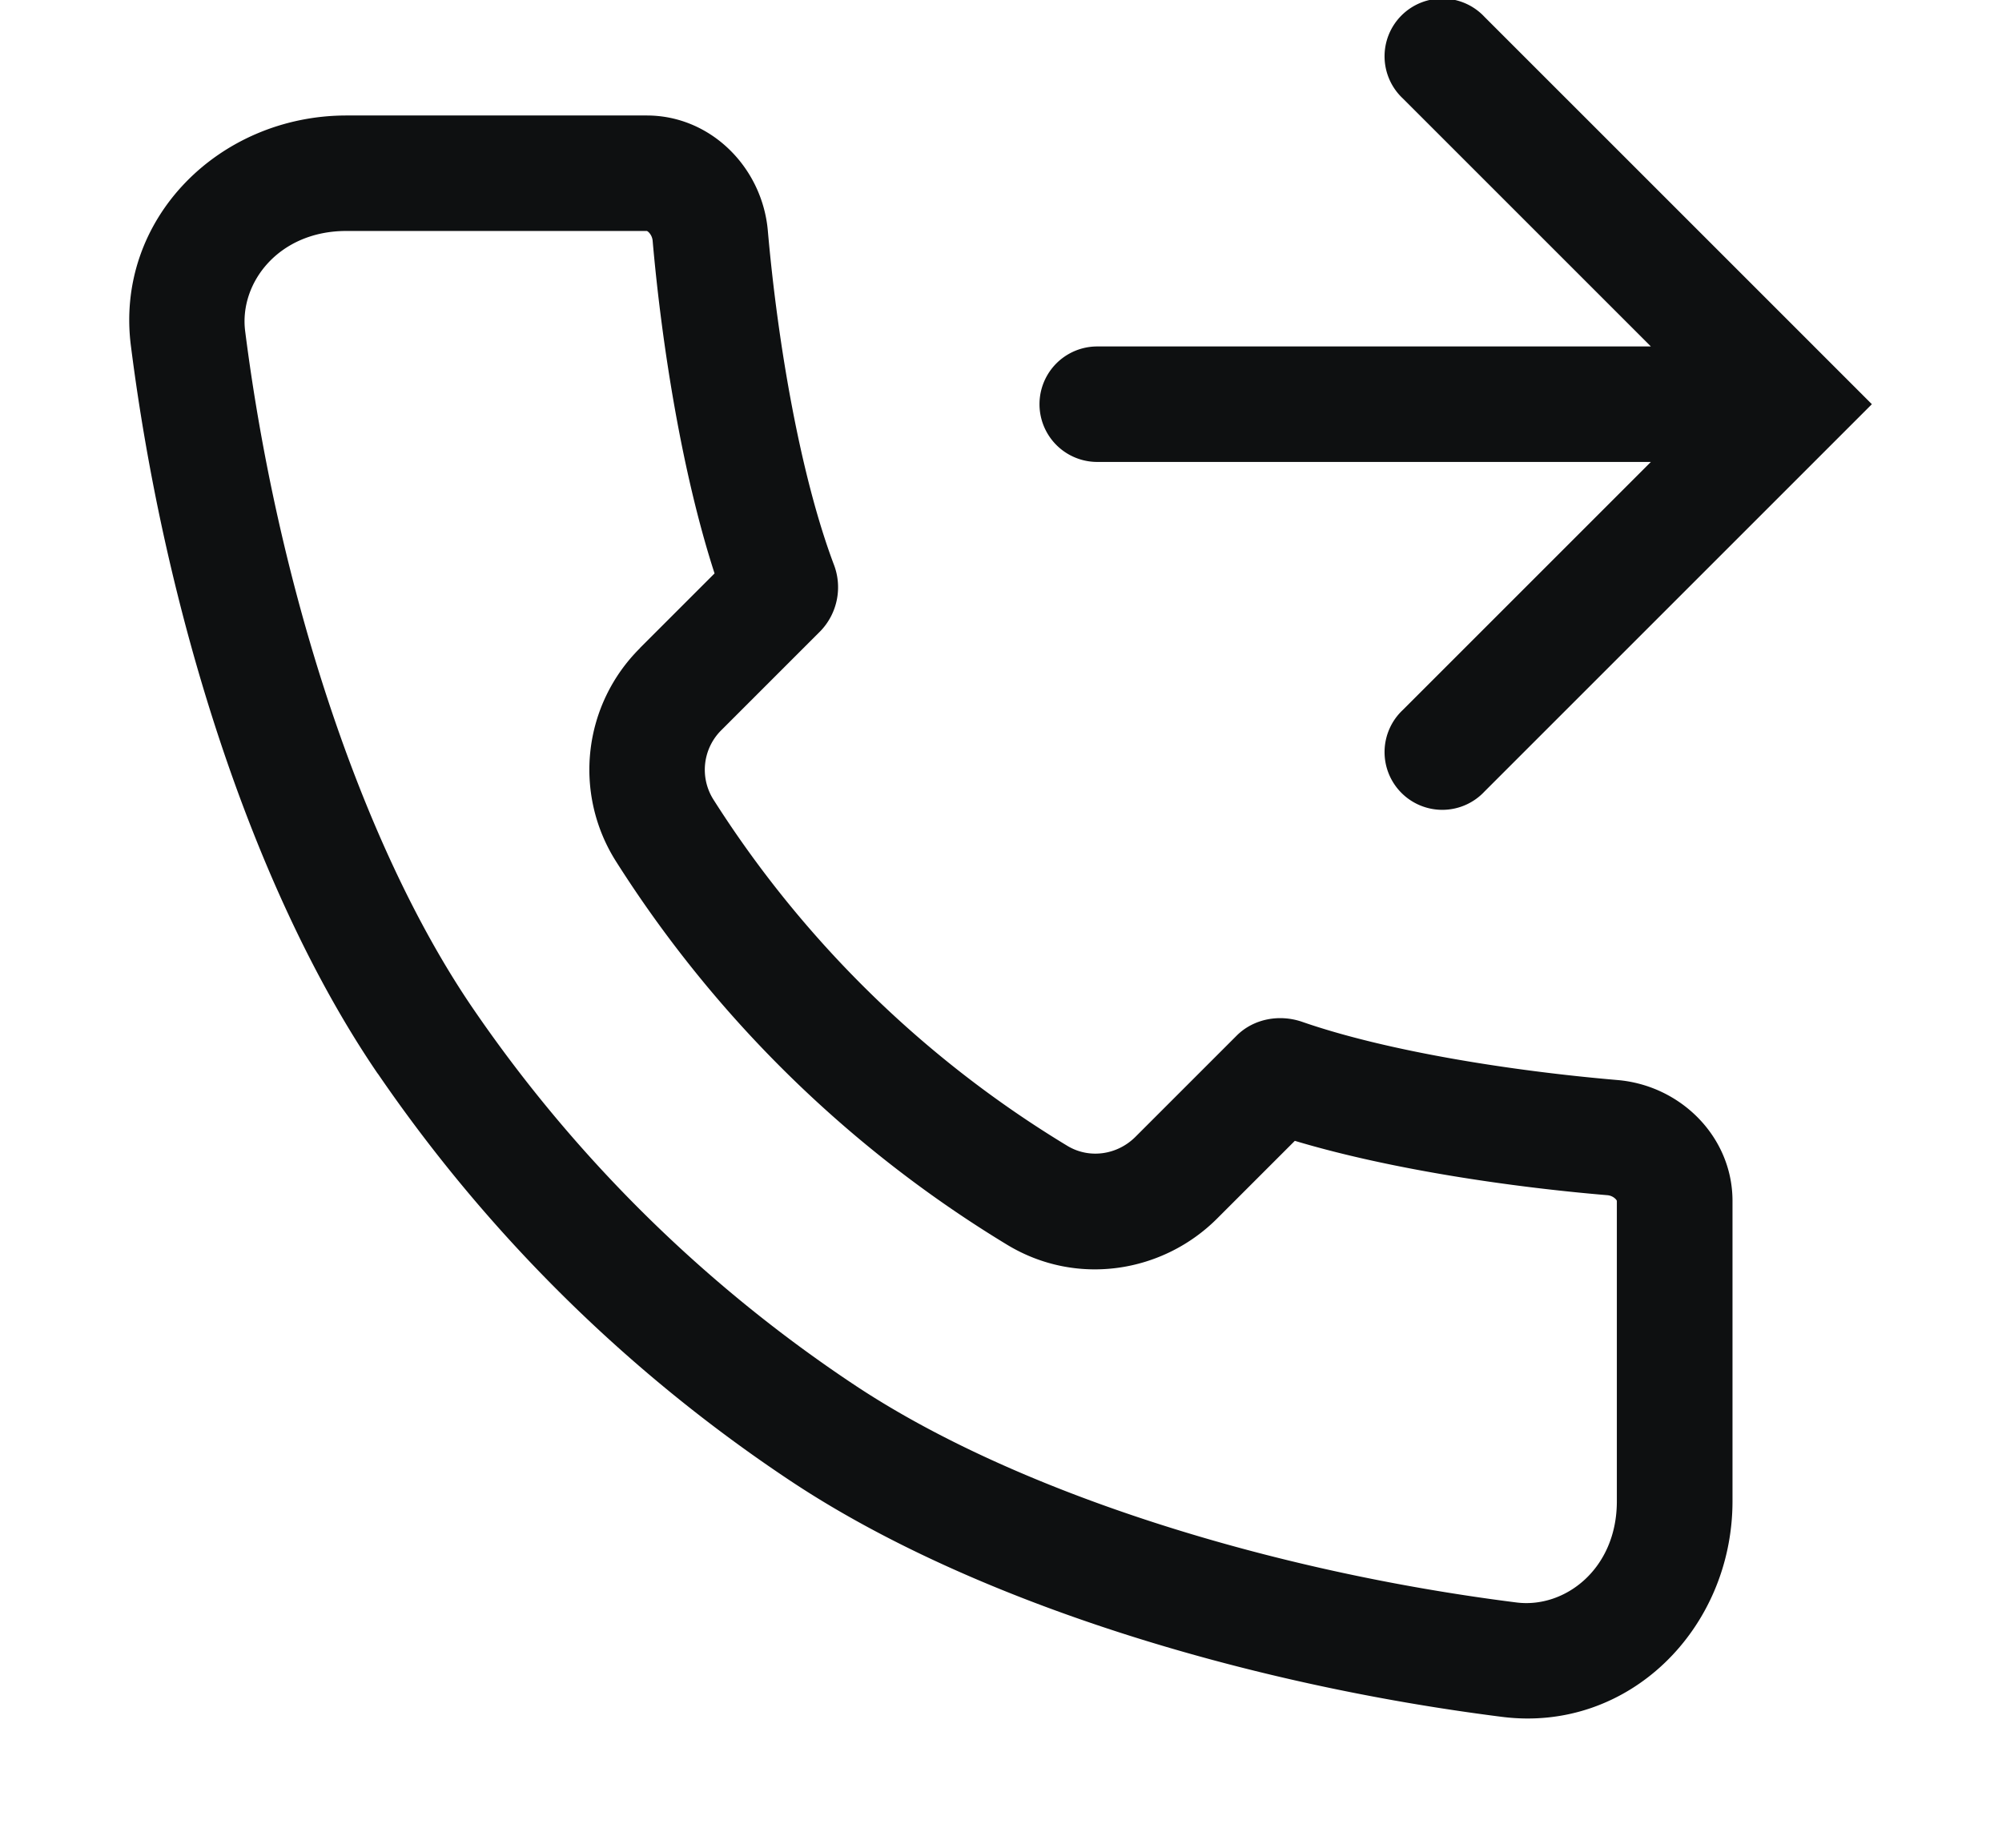 <svg xmlns="http://www.w3.org/2000/svg" width="13" fill="none" viewBox="0 0 13 12"><path fill="#0E1011" d="M9.64.11a.375.375 0 1 0-.53.53l1.61 1.61H7.125a.375.375 0 1 0 0 .75h3.595L9.11 4.61a.375.375 0 1 0 .53.53l2.515-2.515L9.64.11Z"/><path fill="#0E1011" fill-rule="evenodd" d="M2.453 6.973C1.628 5.765 1.066 3.95.85 2.246.745 1.424 1.422.75 2.25.75H4.2c.414 0 .75.336.786.749.064.729.21 1.584.427 2.163a.411.411 0 0 1-.085.436l-.642.642a.362.362 0 0 0-.055.45A7.036 7.036 0 0 0 6.93 7.441c.143.087.325.06.443-.058l.658-.658c.111-.11.279-.14.427-.088.548.19 1.354.318 2.043.377.413.034.749.37.749.785v1.95c0 .828-.674 1.505-1.496 1.401-1.662-.21-3.434-.745-4.617-1.53a9.854 9.854 0 0 1-2.684-2.648Zm1.703-2.764a1.112 1.112 0 0 0-.158 1.382A7.786 7.786 0 0 0 6.54 8.084c.454.275 1.013.18 1.363-.17l.505-.505c.61.183 1.387.299 2.029.353a.085.085 0 0 1 .053.024.05.05 0 0 1 .009.012V9.75c0 .44-.338.697-.652.657-1.595-.201-3.243-.712-4.296-1.411a9.104 9.104 0 0 1-2.48-2.447c-.735-1.076-1.271-2.763-1.479-4.398-.04-.312.216-.651.657-.651h1.952s.006.003.012.009a.09.09 0 0 1 .025.055c.06.684.192 1.512.402 2.16l-.485.485Z" clip-rule="evenodd"/></svg>